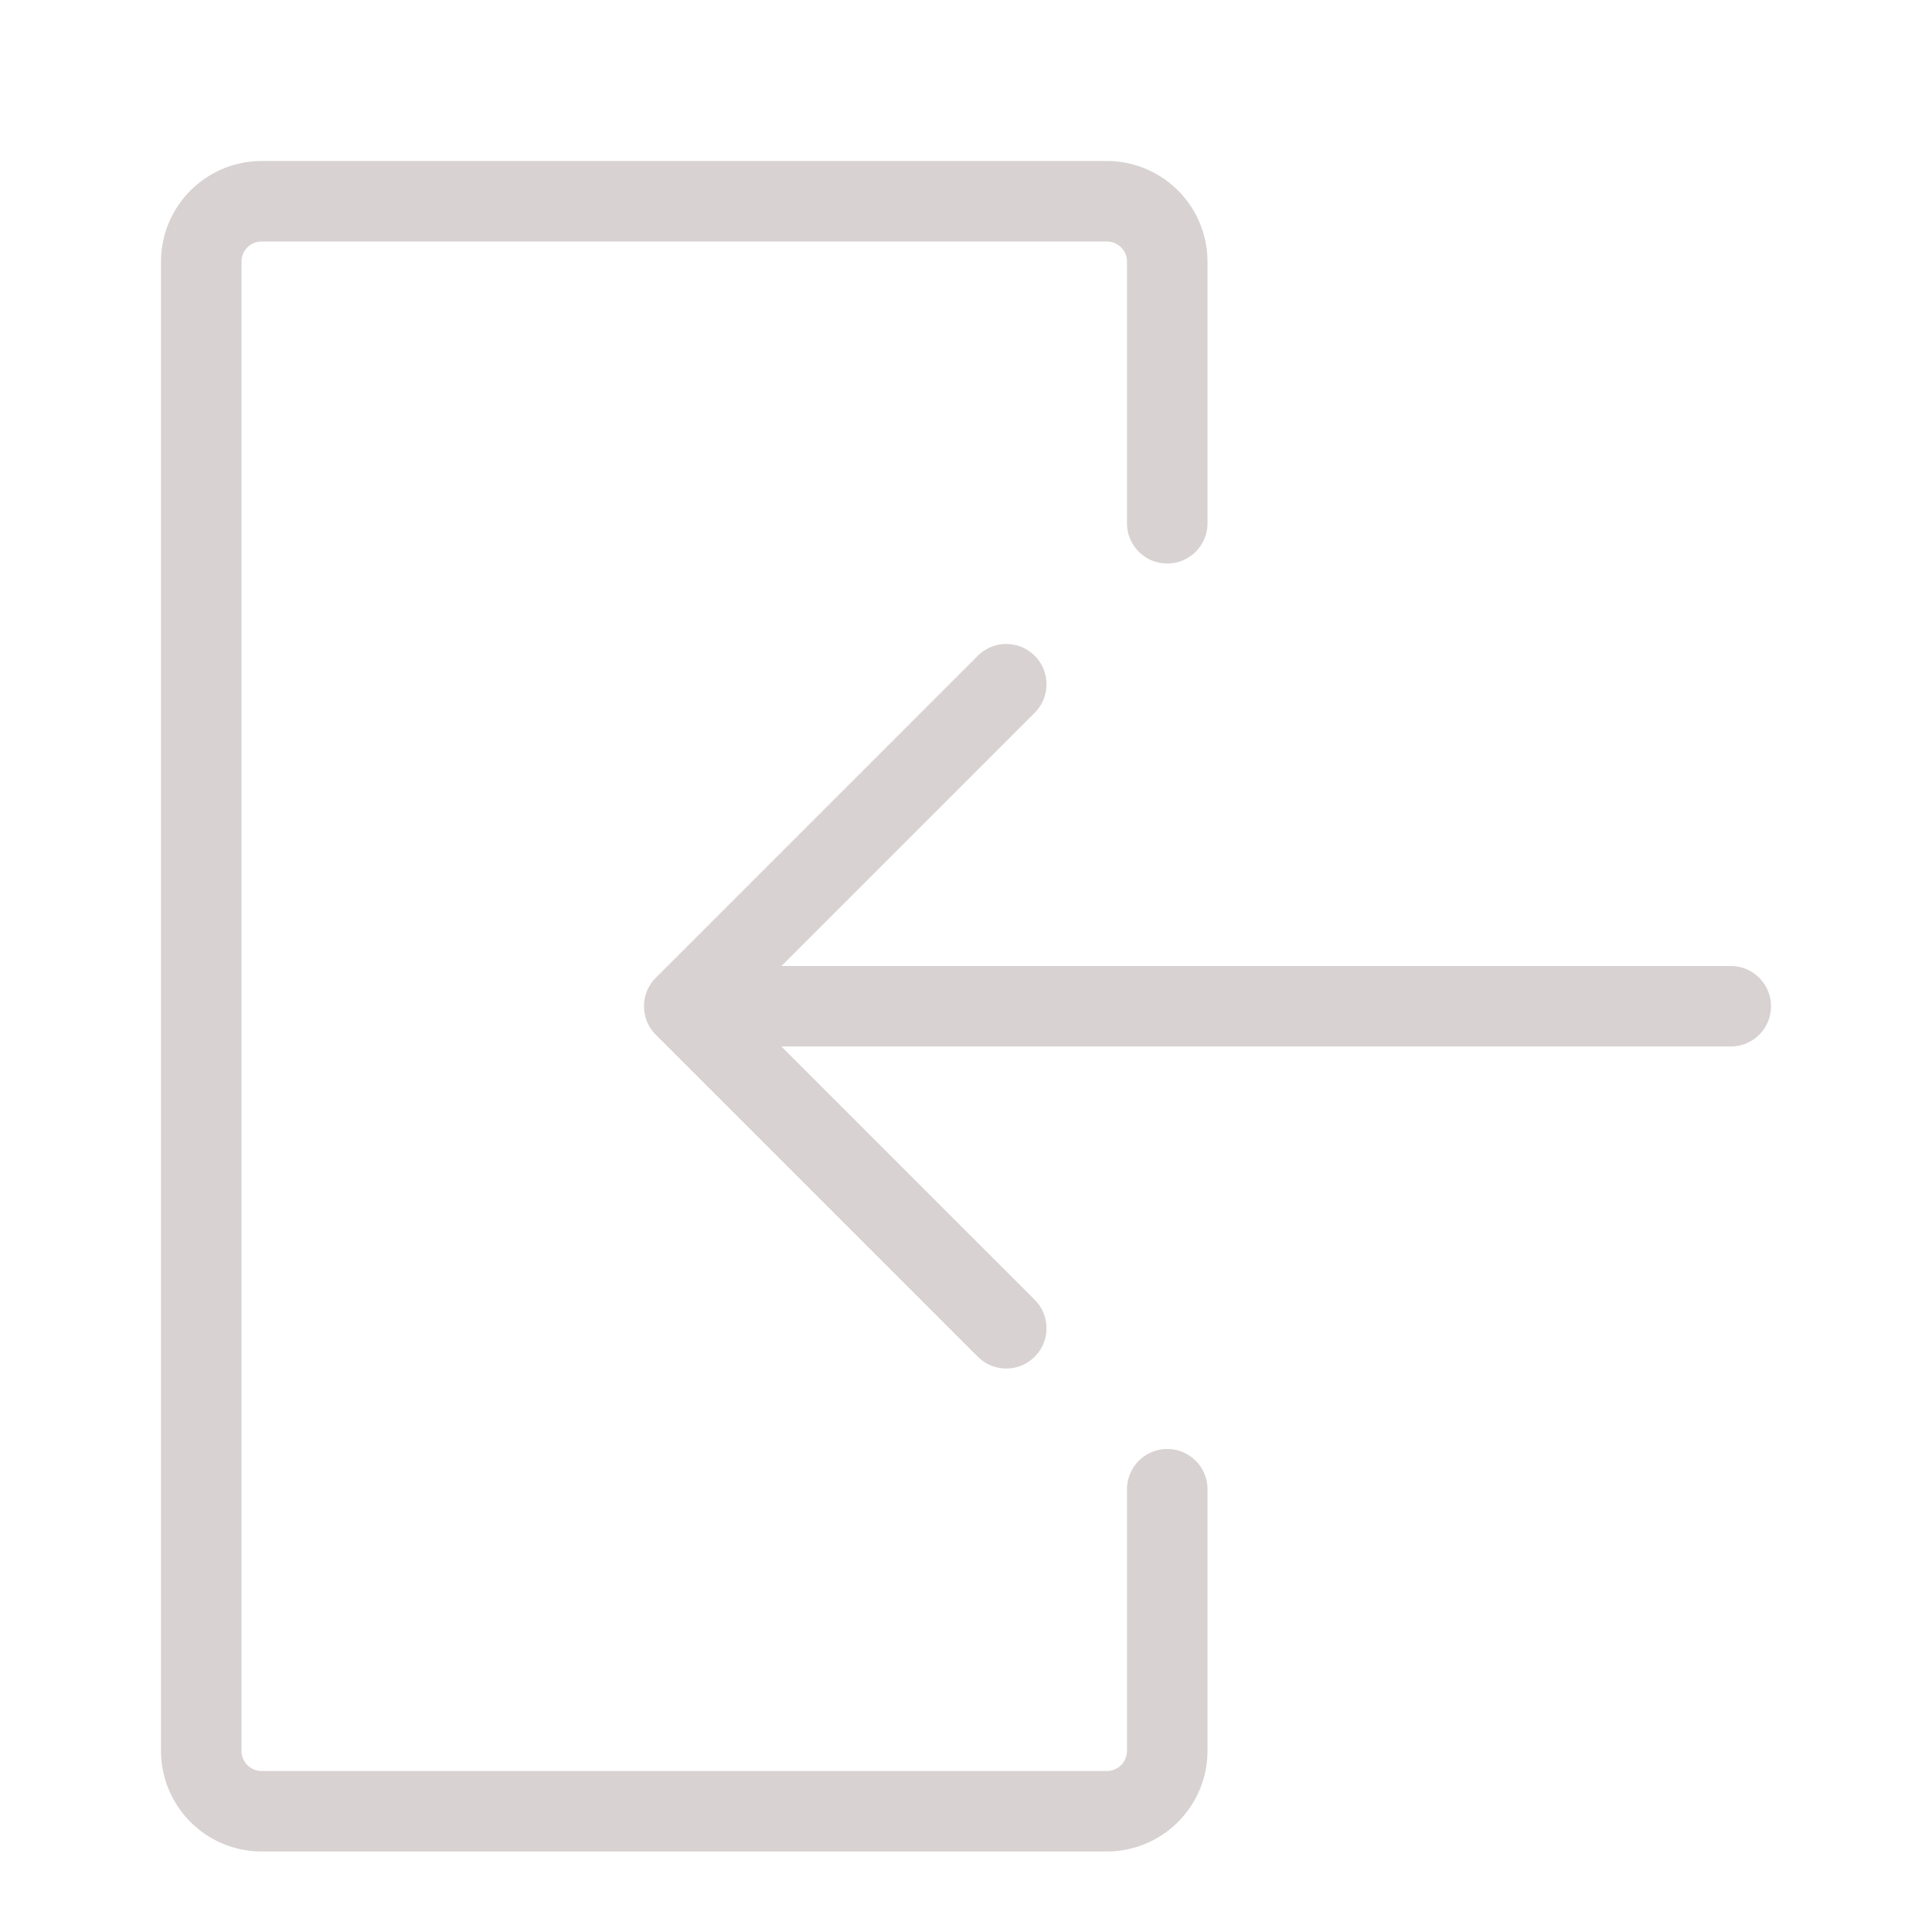 <?xml version="1.0" standalone="no"?><!DOCTYPE svg PUBLIC "-//W3C//DTD SVG 1.1//EN" "http://www.w3.org/Graphics/SVG/1.1/DTD/svg11.dtd"><svg t="1712461520644" class="icon" viewBox="0 0 1024 1024" version="1.1" xmlns="http://www.w3.org/2000/svg" p-id="6329" xmlns:xlink="http://www.w3.org/1999/xlink" width="200" height="200"><path d="M938.667 533.333a21.333 21.333 0 0 1-21.333 21.333H414.167l134.253 134.247a21.333 21.333 0 1 1-30.173 30.173l-170.667-170.667a21.333 21.333 0 0 1 0-30.173l170.667-170.667a21.333 21.333 0 0 1 30.173 30.173L414.167 512H917.333a21.333 21.333 0 0 1 21.333 21.333zM640 138.667v138.667a21.333 21.333 0 0 1-42.667 0V138.667a10.667 10.667 0 0 0-10.667-10.667H138.667a10.667 10.667 0 0 0-10.667 10.667v789.333a10.667 10.667 0 0 0 10.667 10.667h448a10.667 10.667 0 0 0 10.667-10.667v-138.667a21.333 21.333 0 0 1 42.667 0v138.667a53.393 53.393 0 0 1-53.333 53.333H138.667a53.393 53.393 0 0 1-53.333-53.333V138.667a53.393 53.393 0 0 1 53.333-53.333h448a53.393 53.393 0 0 1 53.333 53.333z" fill="#D9D2D2" p-id="6330"></path></svg>